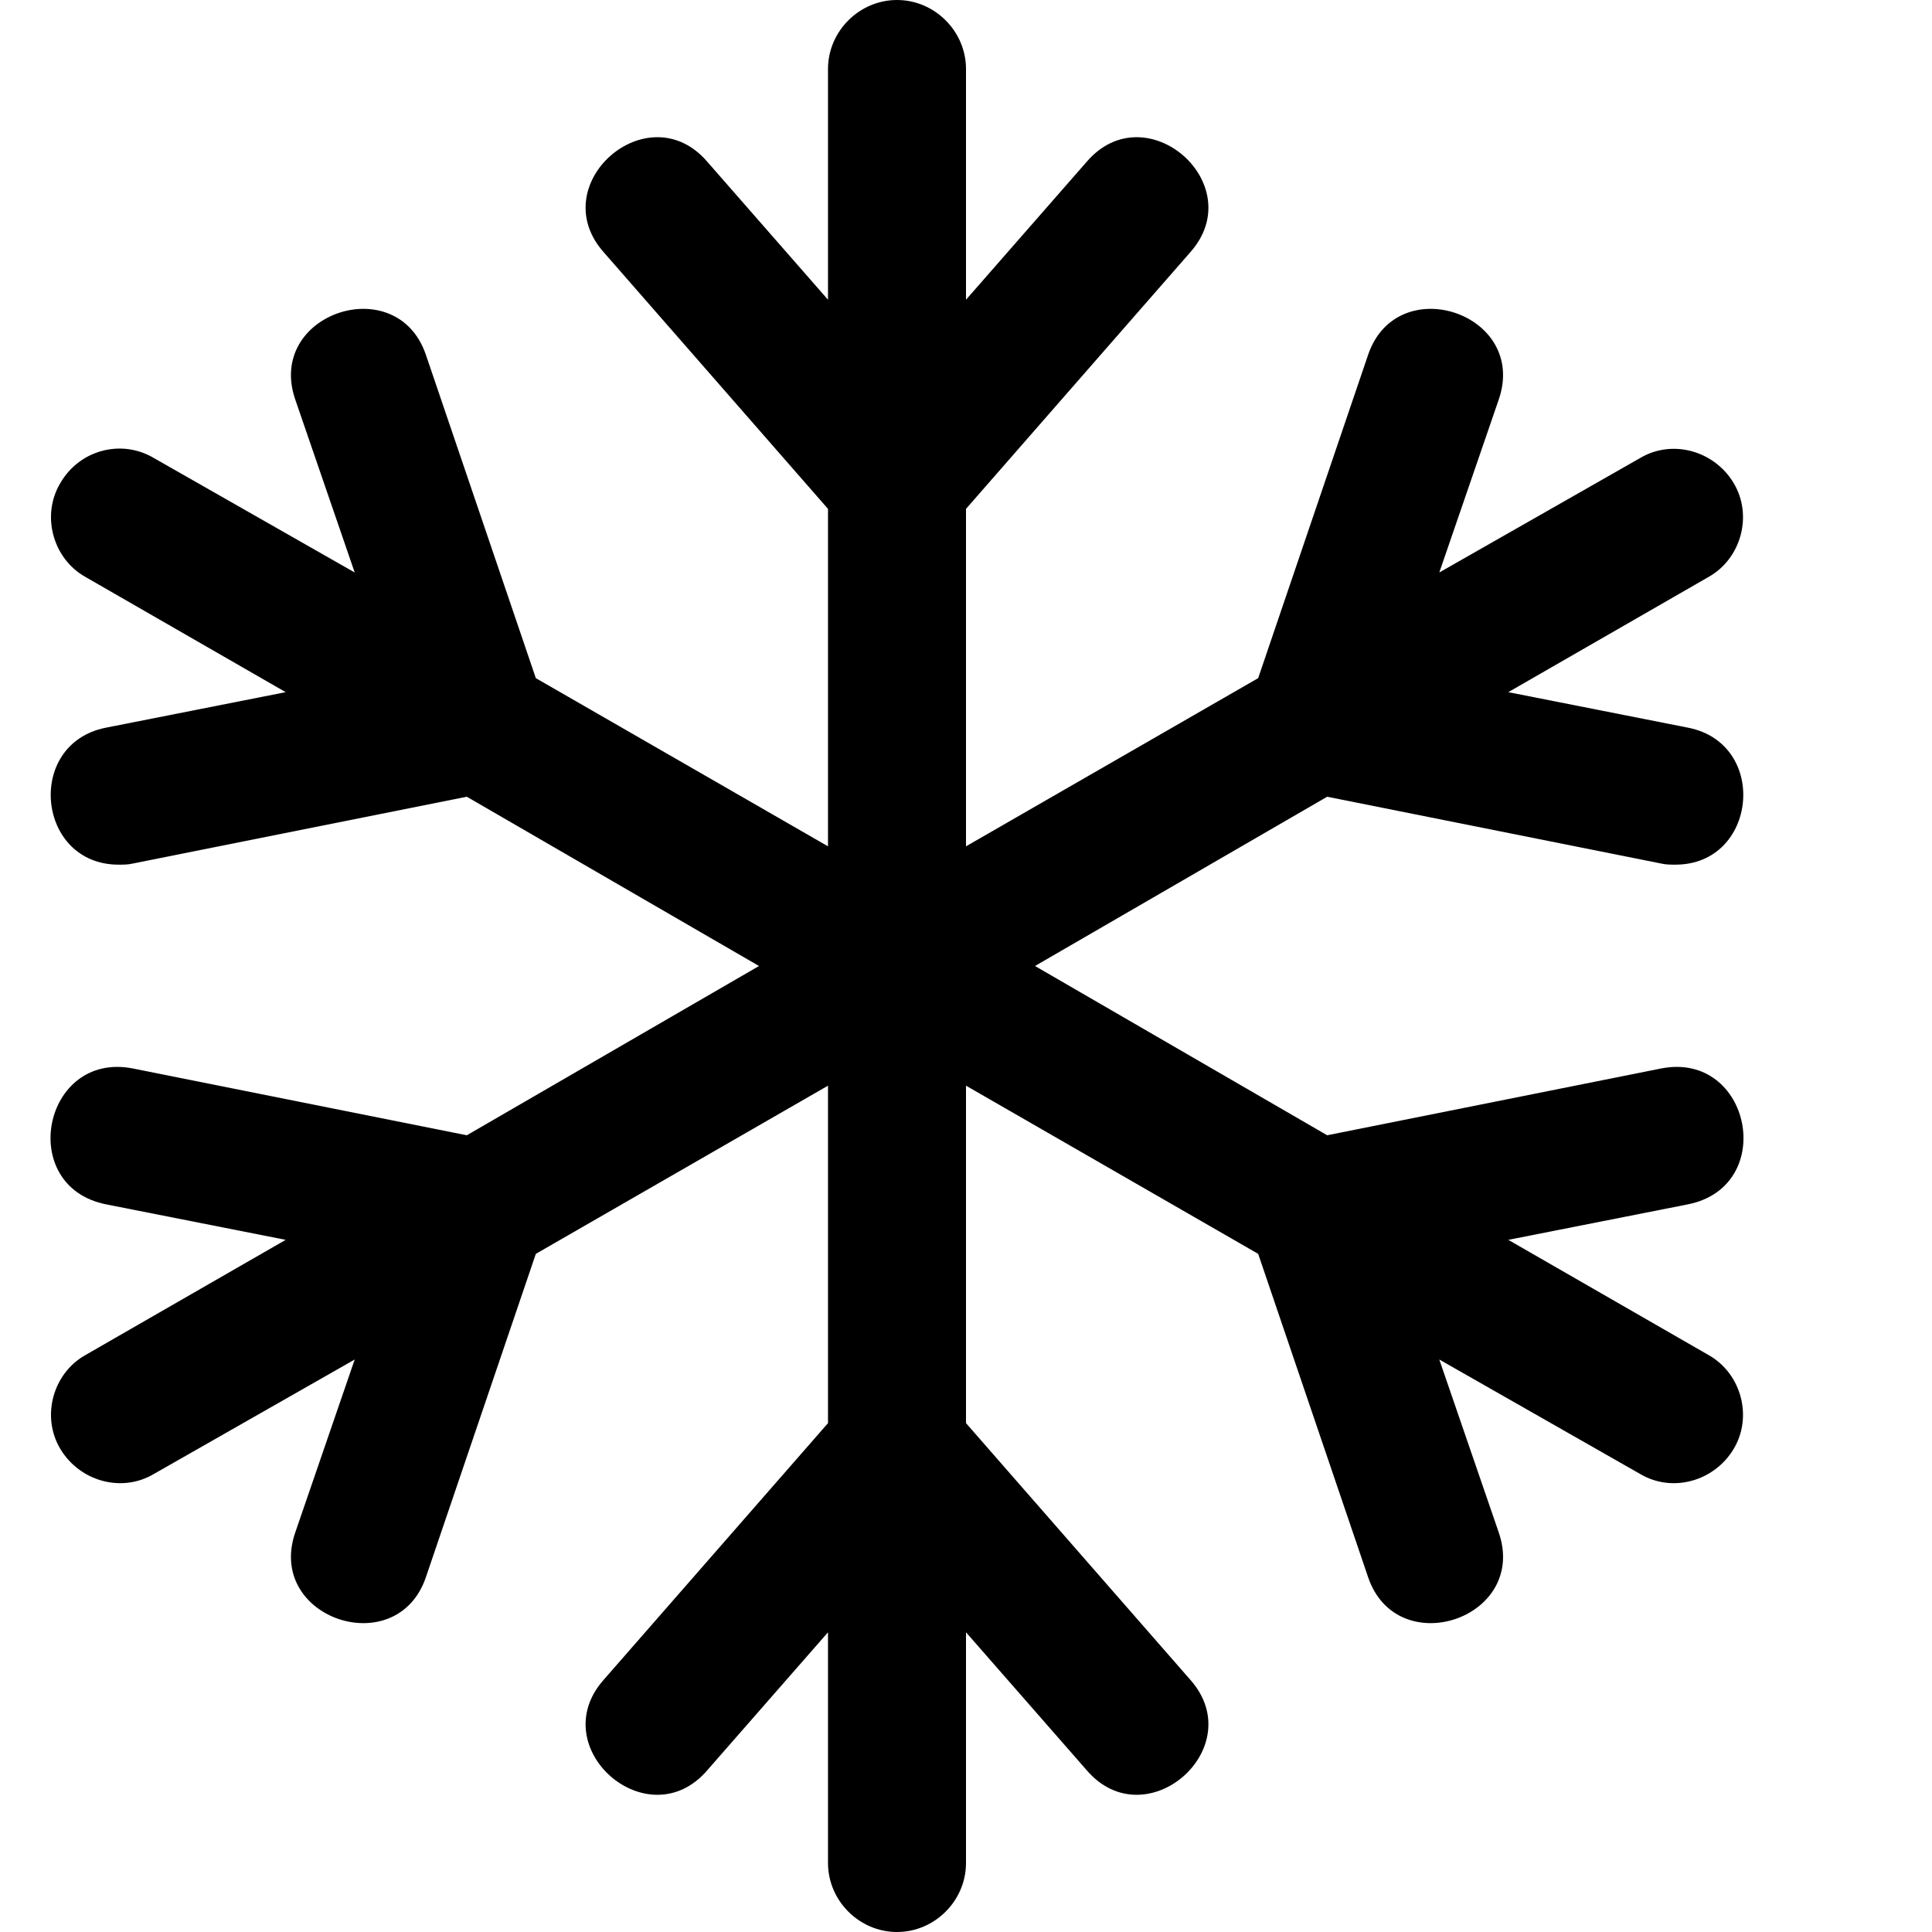 <svg xmlns="http://www.w3.org/2000/svg" viewBox="0 0 1792 1792" fill="currentColor"><path d="M1566 1117l-167 33 186 107c30 17 41 57 23 87s-57 41-87 23l-186-106 55 160c28 80-94 121-121 42l-102-300-271-156v313l208 238c56 63-41 148-96 84l-112-128v214c0 35-29 64-64 64s-64-29-64-64v-214l-112 128c-55 64-152-21-96-84l208-238v-313l-271 156-102 300c-27 79-149 38-121-42l55-160-186 106c-30 18-69 7-87-23s-7-70 23-87l186-107-167-33c-83-17-58-142 25-126l310 62 271-157-271-157-310 62c-4 1-9 1-13 1-76 0-87-112-12-127l167-33L79 535c-30-17-41-57-23-87 18-31 57-41 87-23l186 106-55-160c-28-80 94-121 121-42l102 300 271 156V472L560 234c-56-63 41-148 96-84l112 128V64c0-35 29-64 64-64s64 29 64 64v214l112-128c55-64 152 21 96 84L896 472v313l271-156 102-300c27-79 149-38 121 42l-55 160 186-106c30-18 69-7 87 23s7 70-23 87l-186 107 167 33c75 15 64 127-12 127-4 0-9 0-13-1l-310-62-271 157 271 157 310-62c83-16 108 109 25 126z"/></svg>